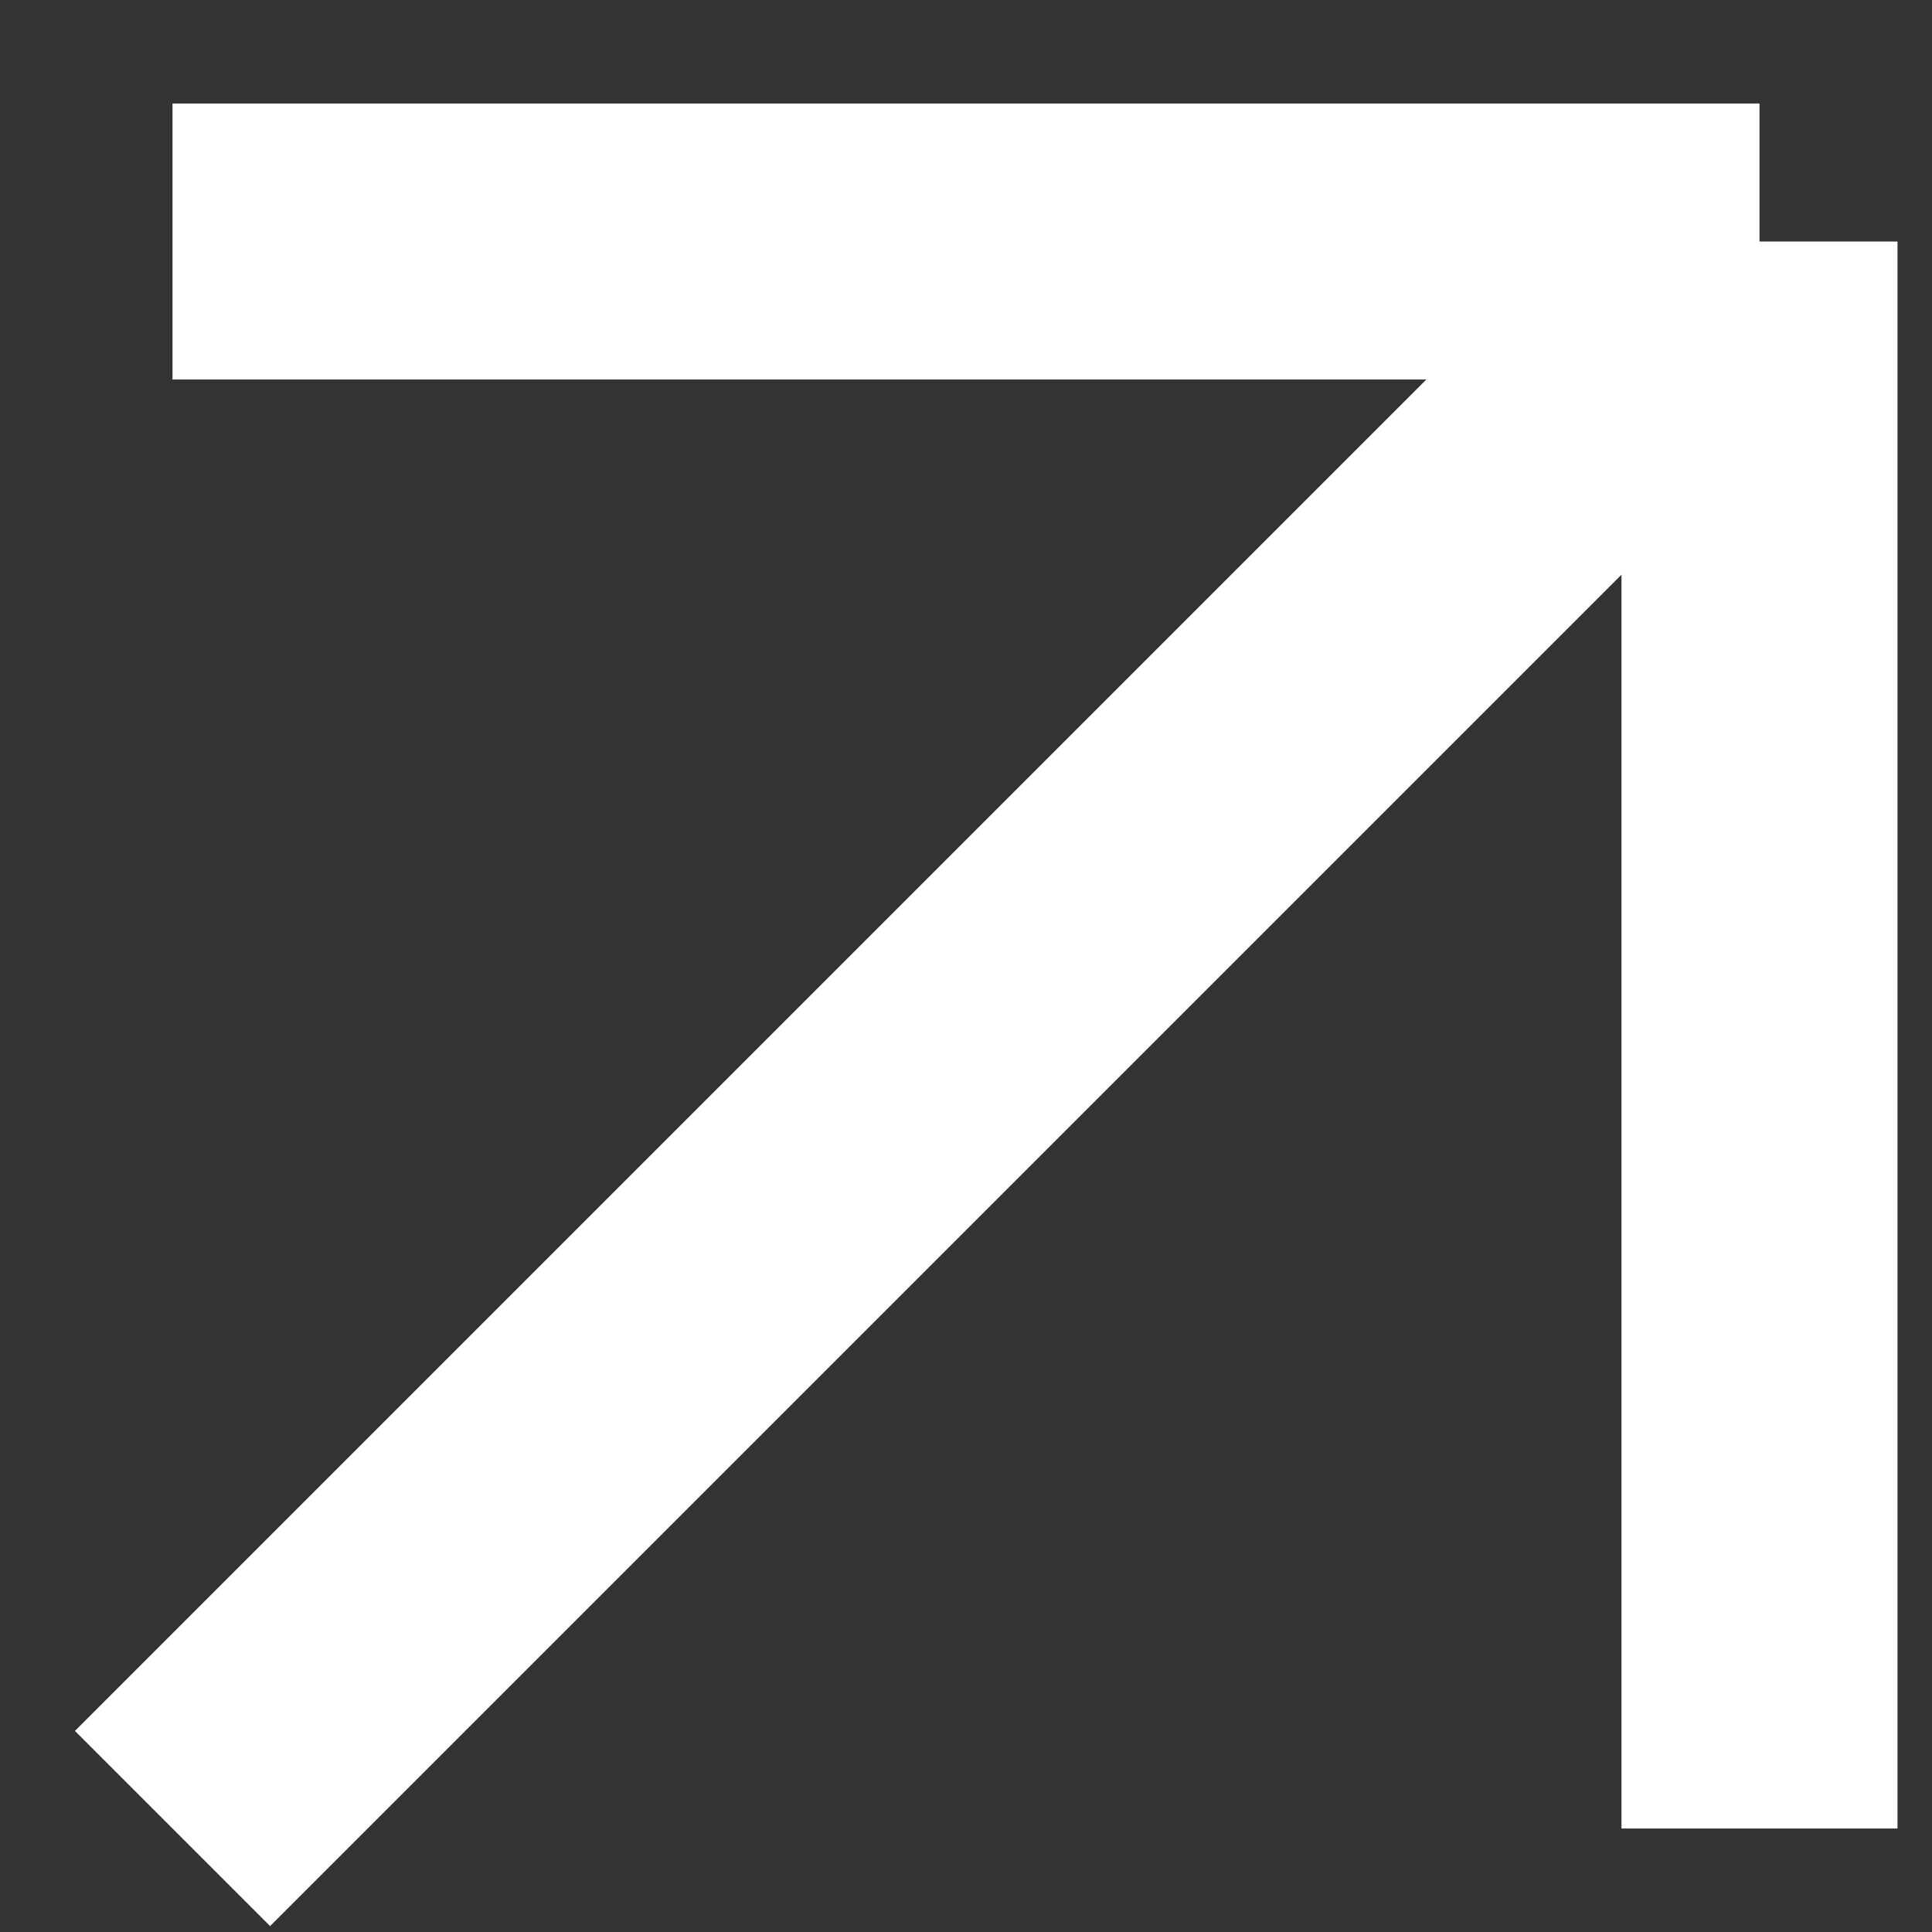 <svg width="14" height="14" viewBox="0 0 14 14" fill="none" xmlns="http://www.w3.org/2000/svg">
<rect x="0" y="0" width="14" height="14" fill="#333333" stroke="none"/>
<path d="M1.25 13.25L12.75 1.75M12.75 1.75V13.25M12.75 1.75H1.25" stroke="white" stroke-width="2"/>
</svg>
